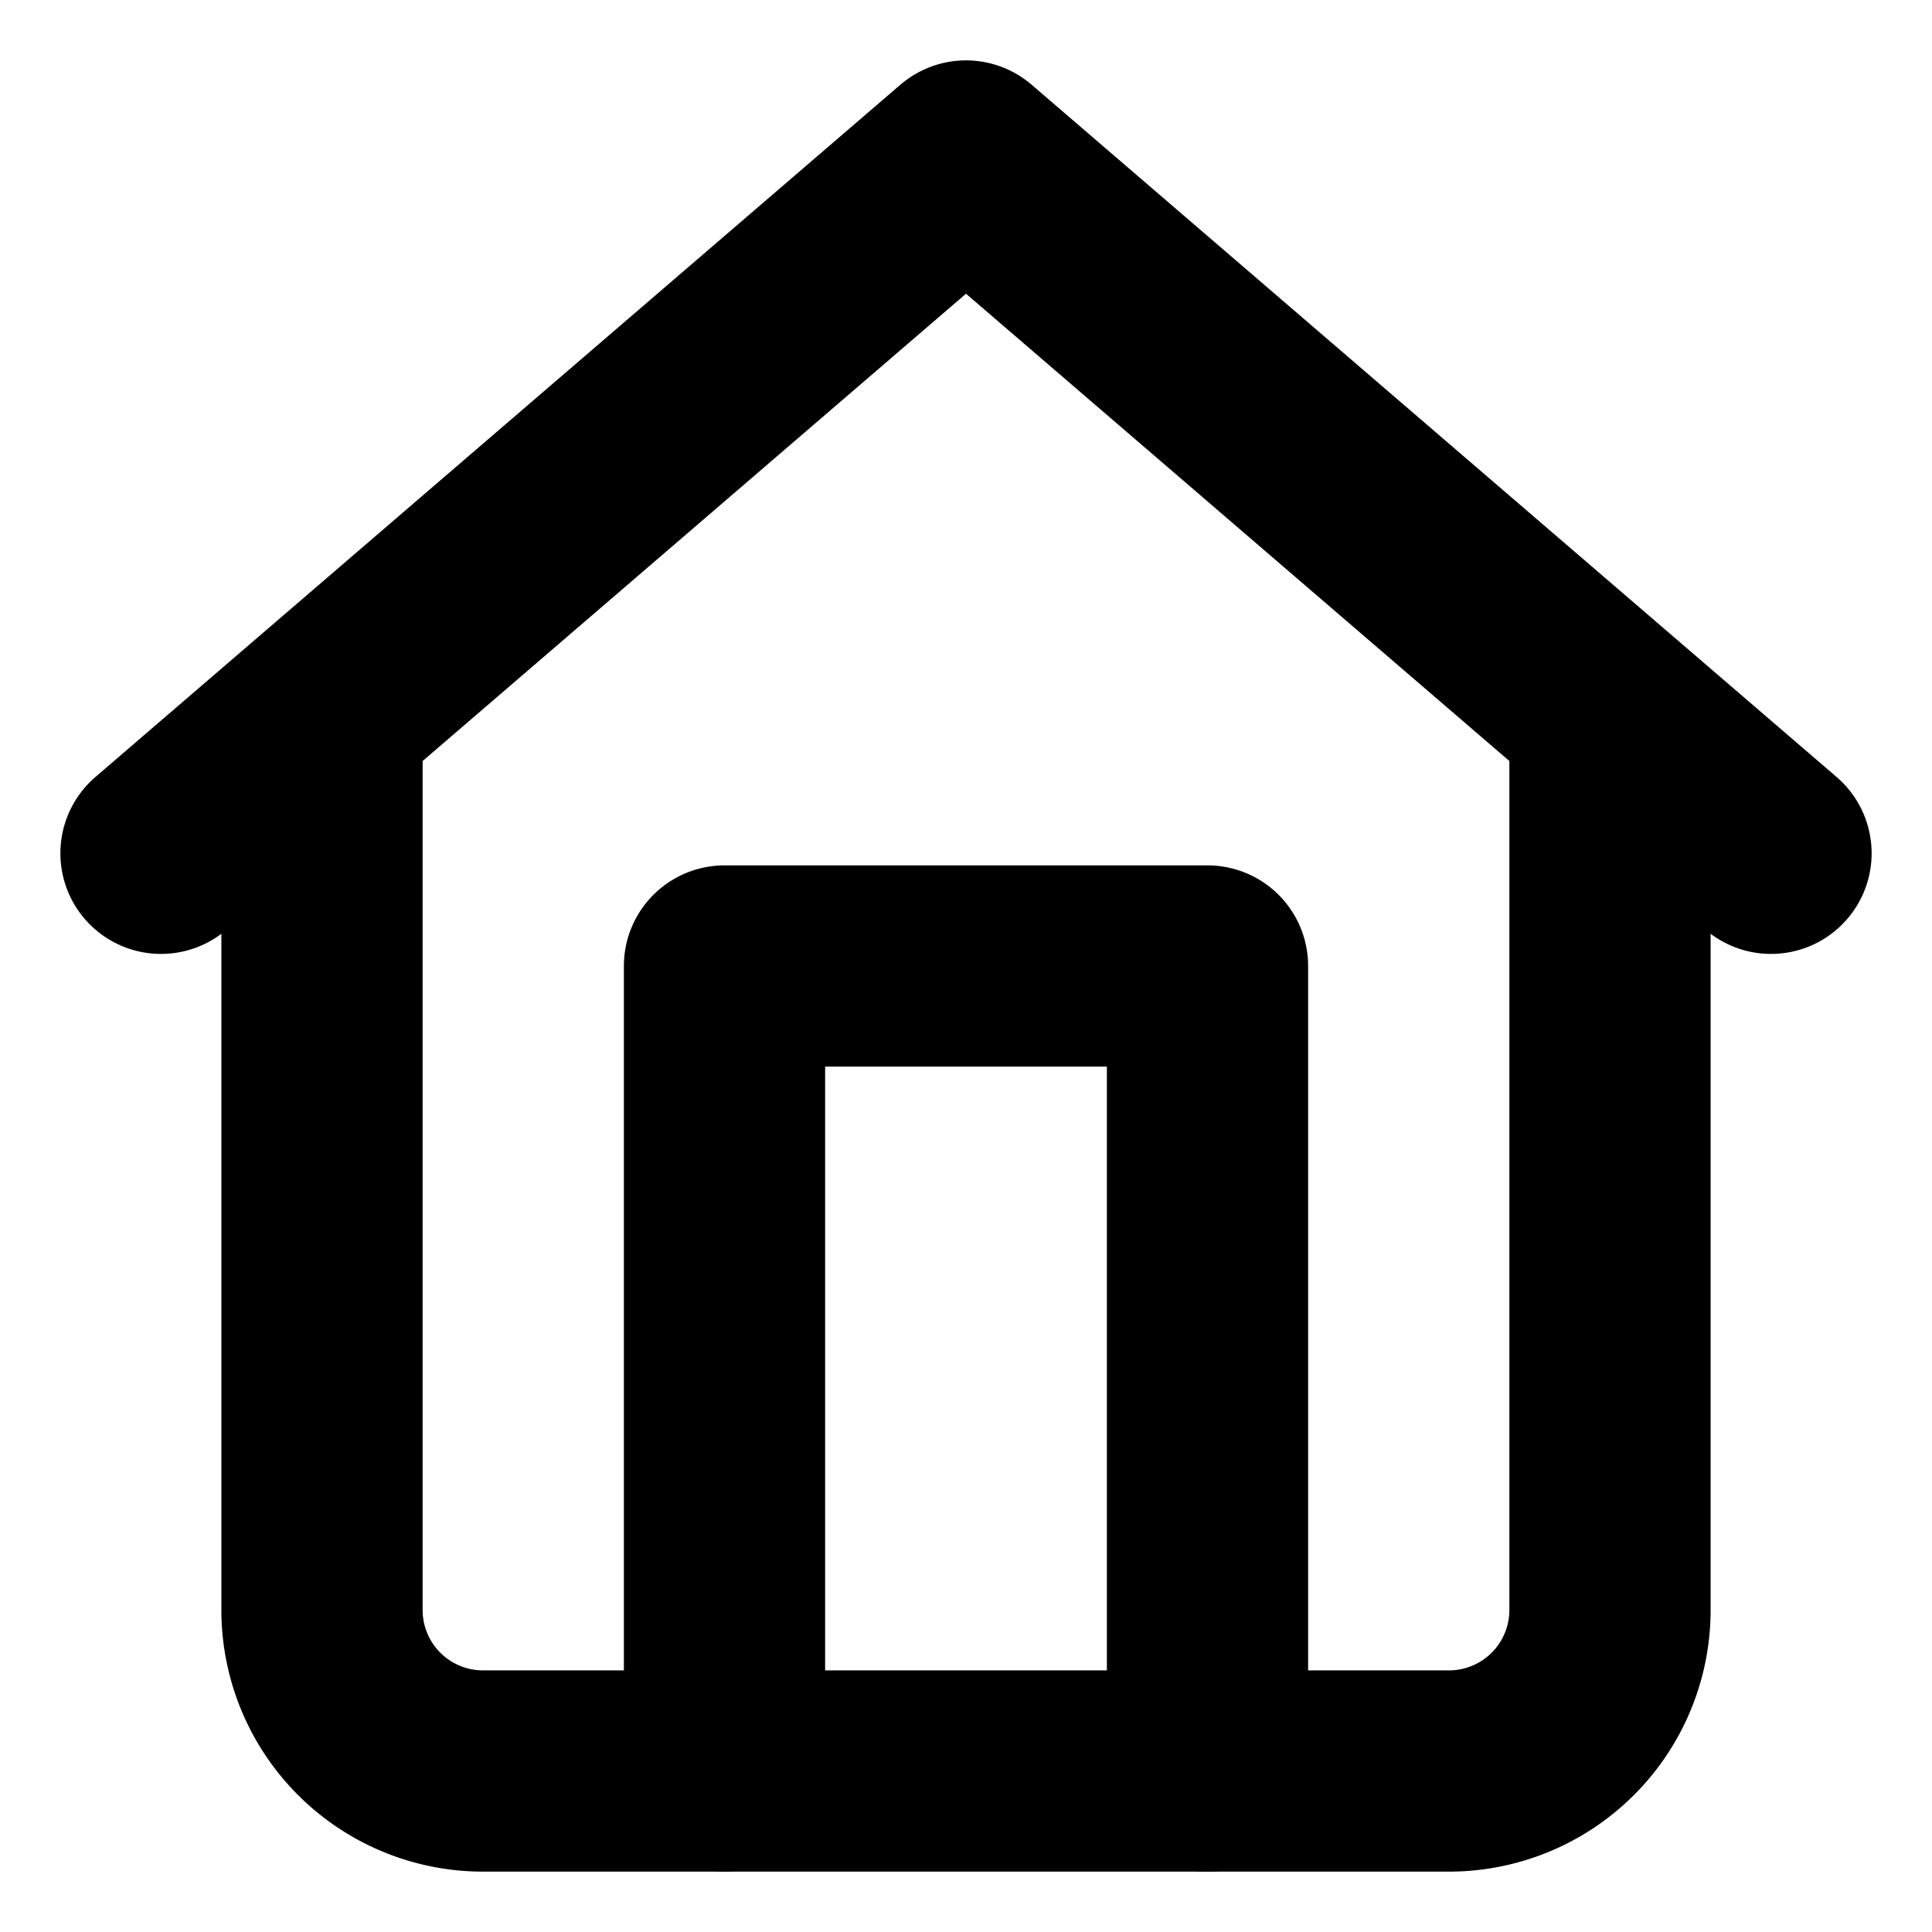 <svg xmlns="http://www.w3.org/2000/svg" width="30" height="30" viewBox="0 0 24 24" fill="none" stroke="rgb(243, 243, 11" stroke-width="2.5" stroke-linecap="round" stroke-linejoin="round"><path d="M20 9v11a2 2 0 0 1-2 2H6a2 2 0 0 1-2-2V9"/><path d="M9 22V12h6v10M2 10.6L12 2l10 8.6"/></svg>